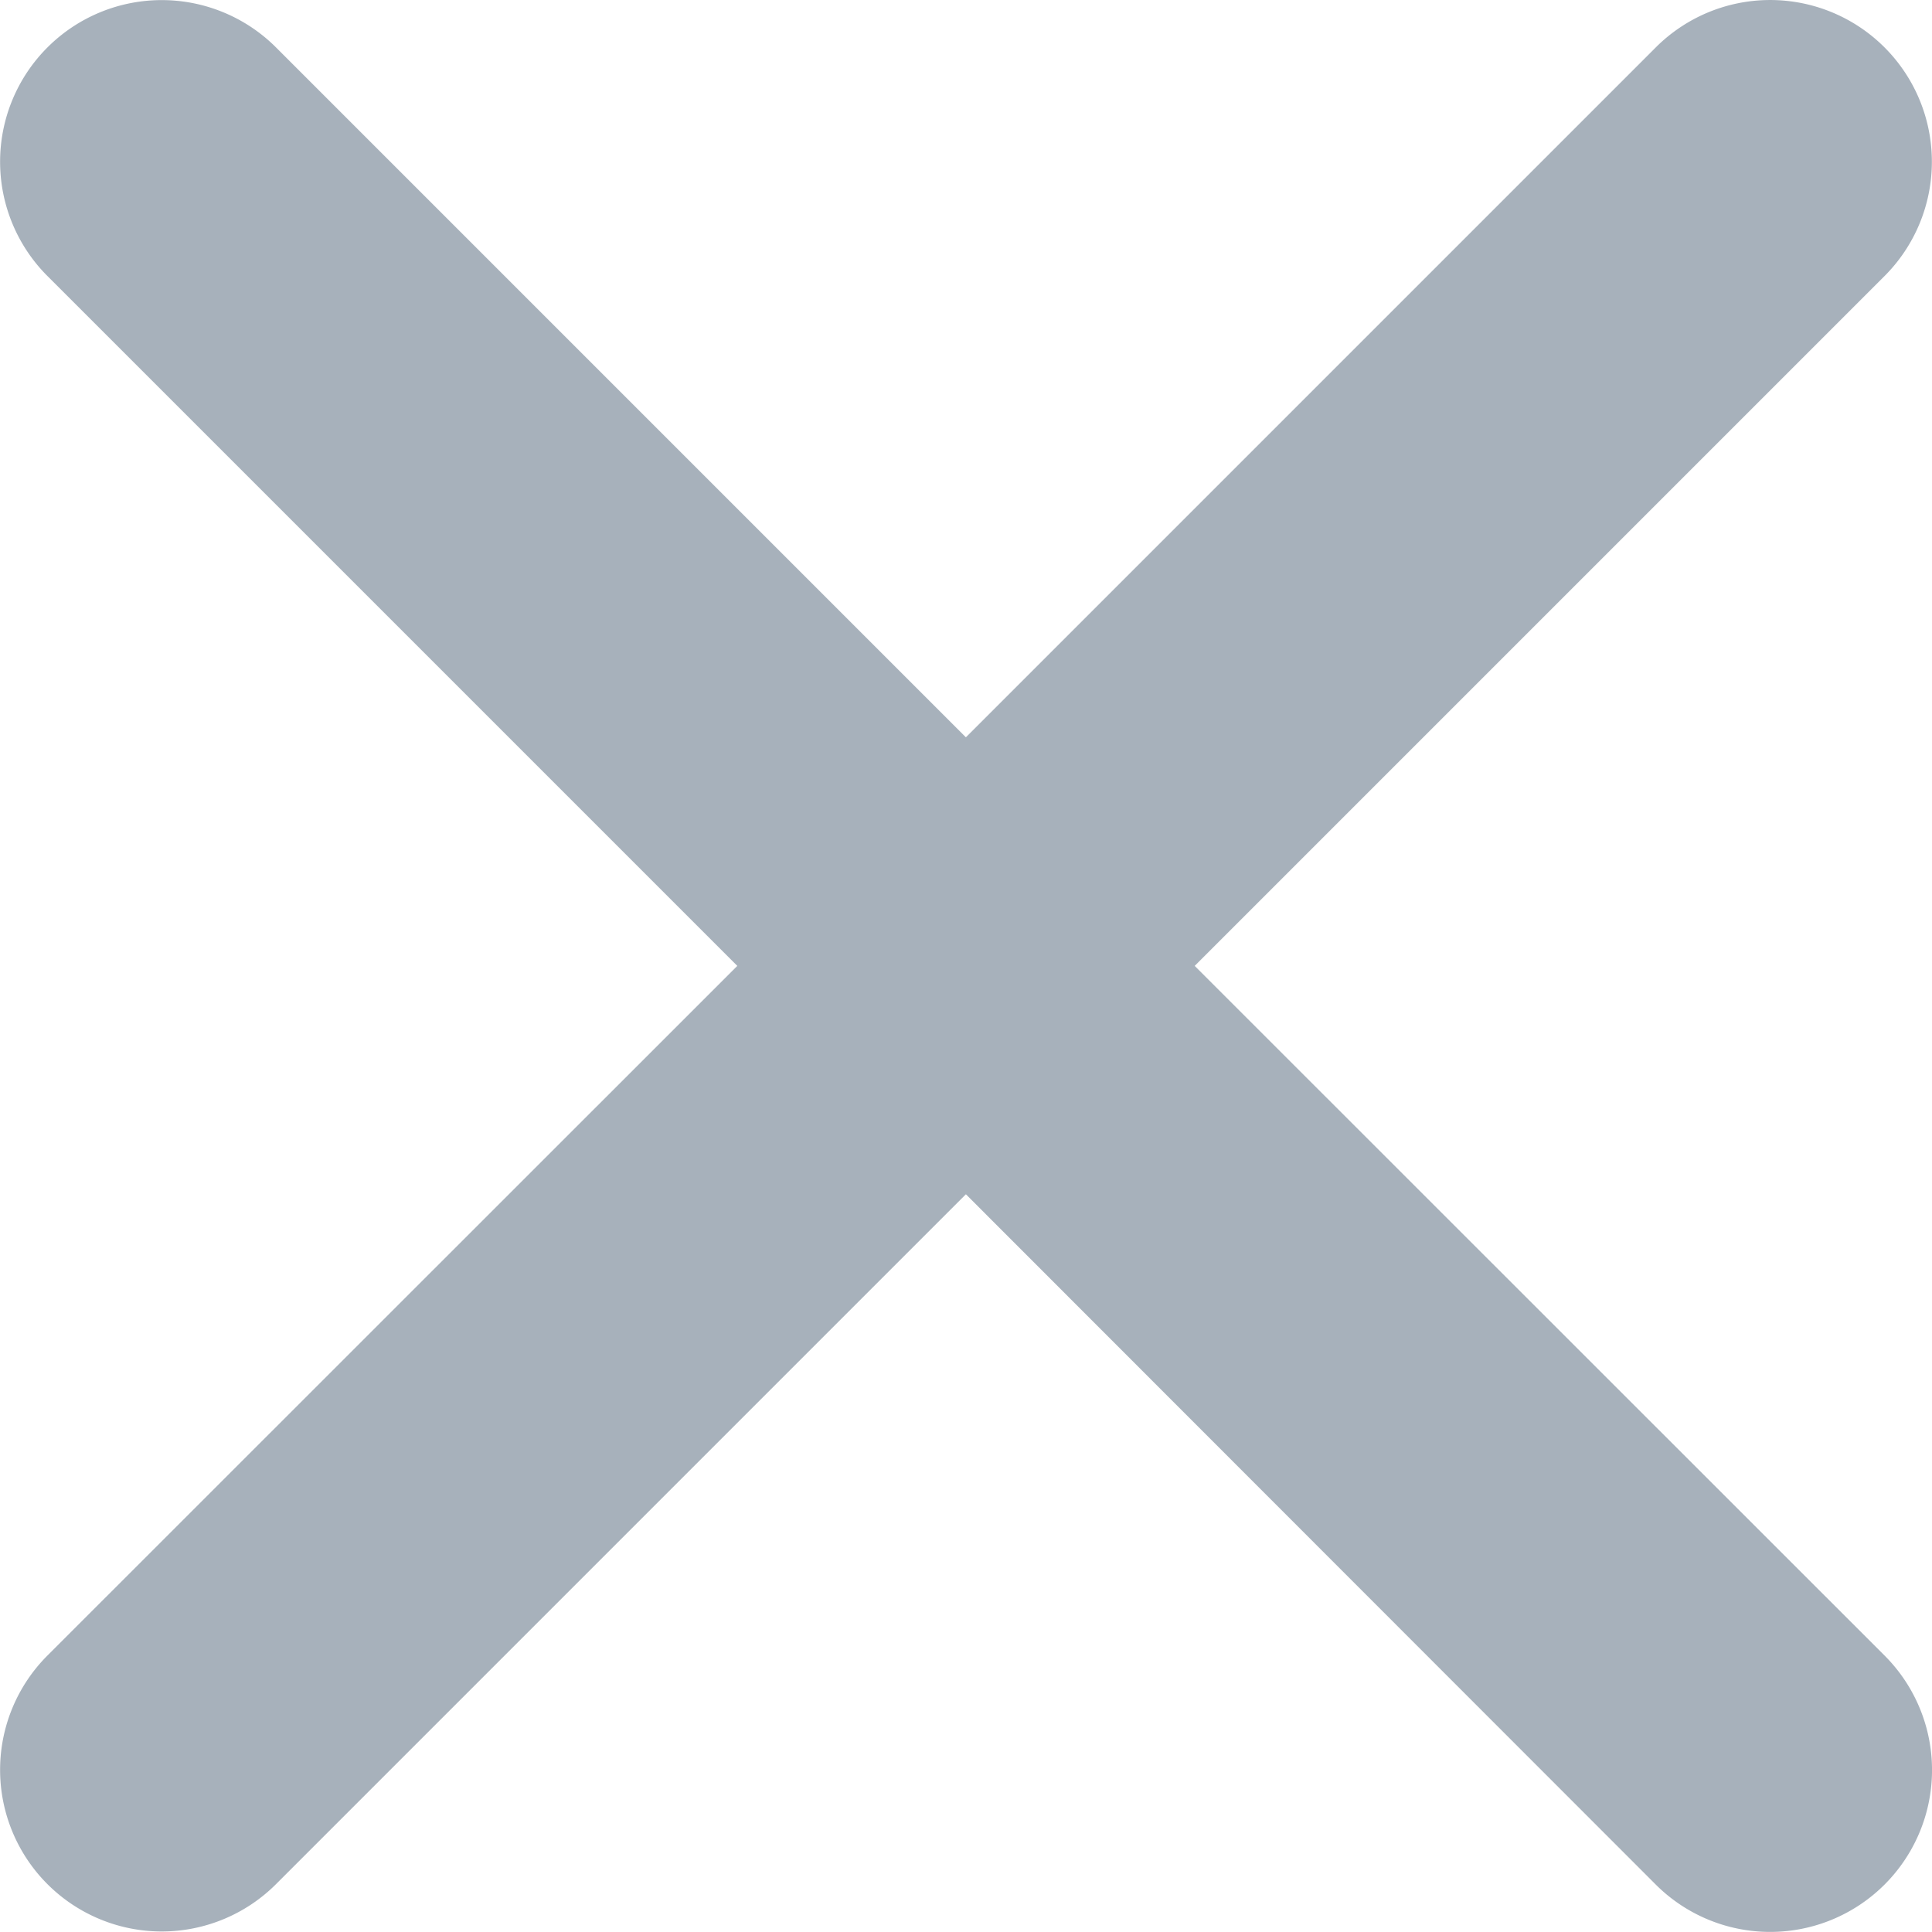 <svg xmlns="http://www.w3.org/2000/svg" width="9.001" height="9.001" viewBox="0 0 9.001 9.001">
  <path id="ico_calendar_close" d="M16.852,15.787l3.214-3.214A.753.753,0,1,0,19,11.508l-3.214,3.214-3.214-3.214a.753.753,0,0,0-1.065,1.065l3.214,3.214L11.507,19a.753.753,0,1,0,1.065,1.065l3.214-3.214L19,20.067A.754.754,0,0,0,20.066,19Z" transform="translate(-11.286 -11.287)" fill="#a7b1bb"/>
</svg>
